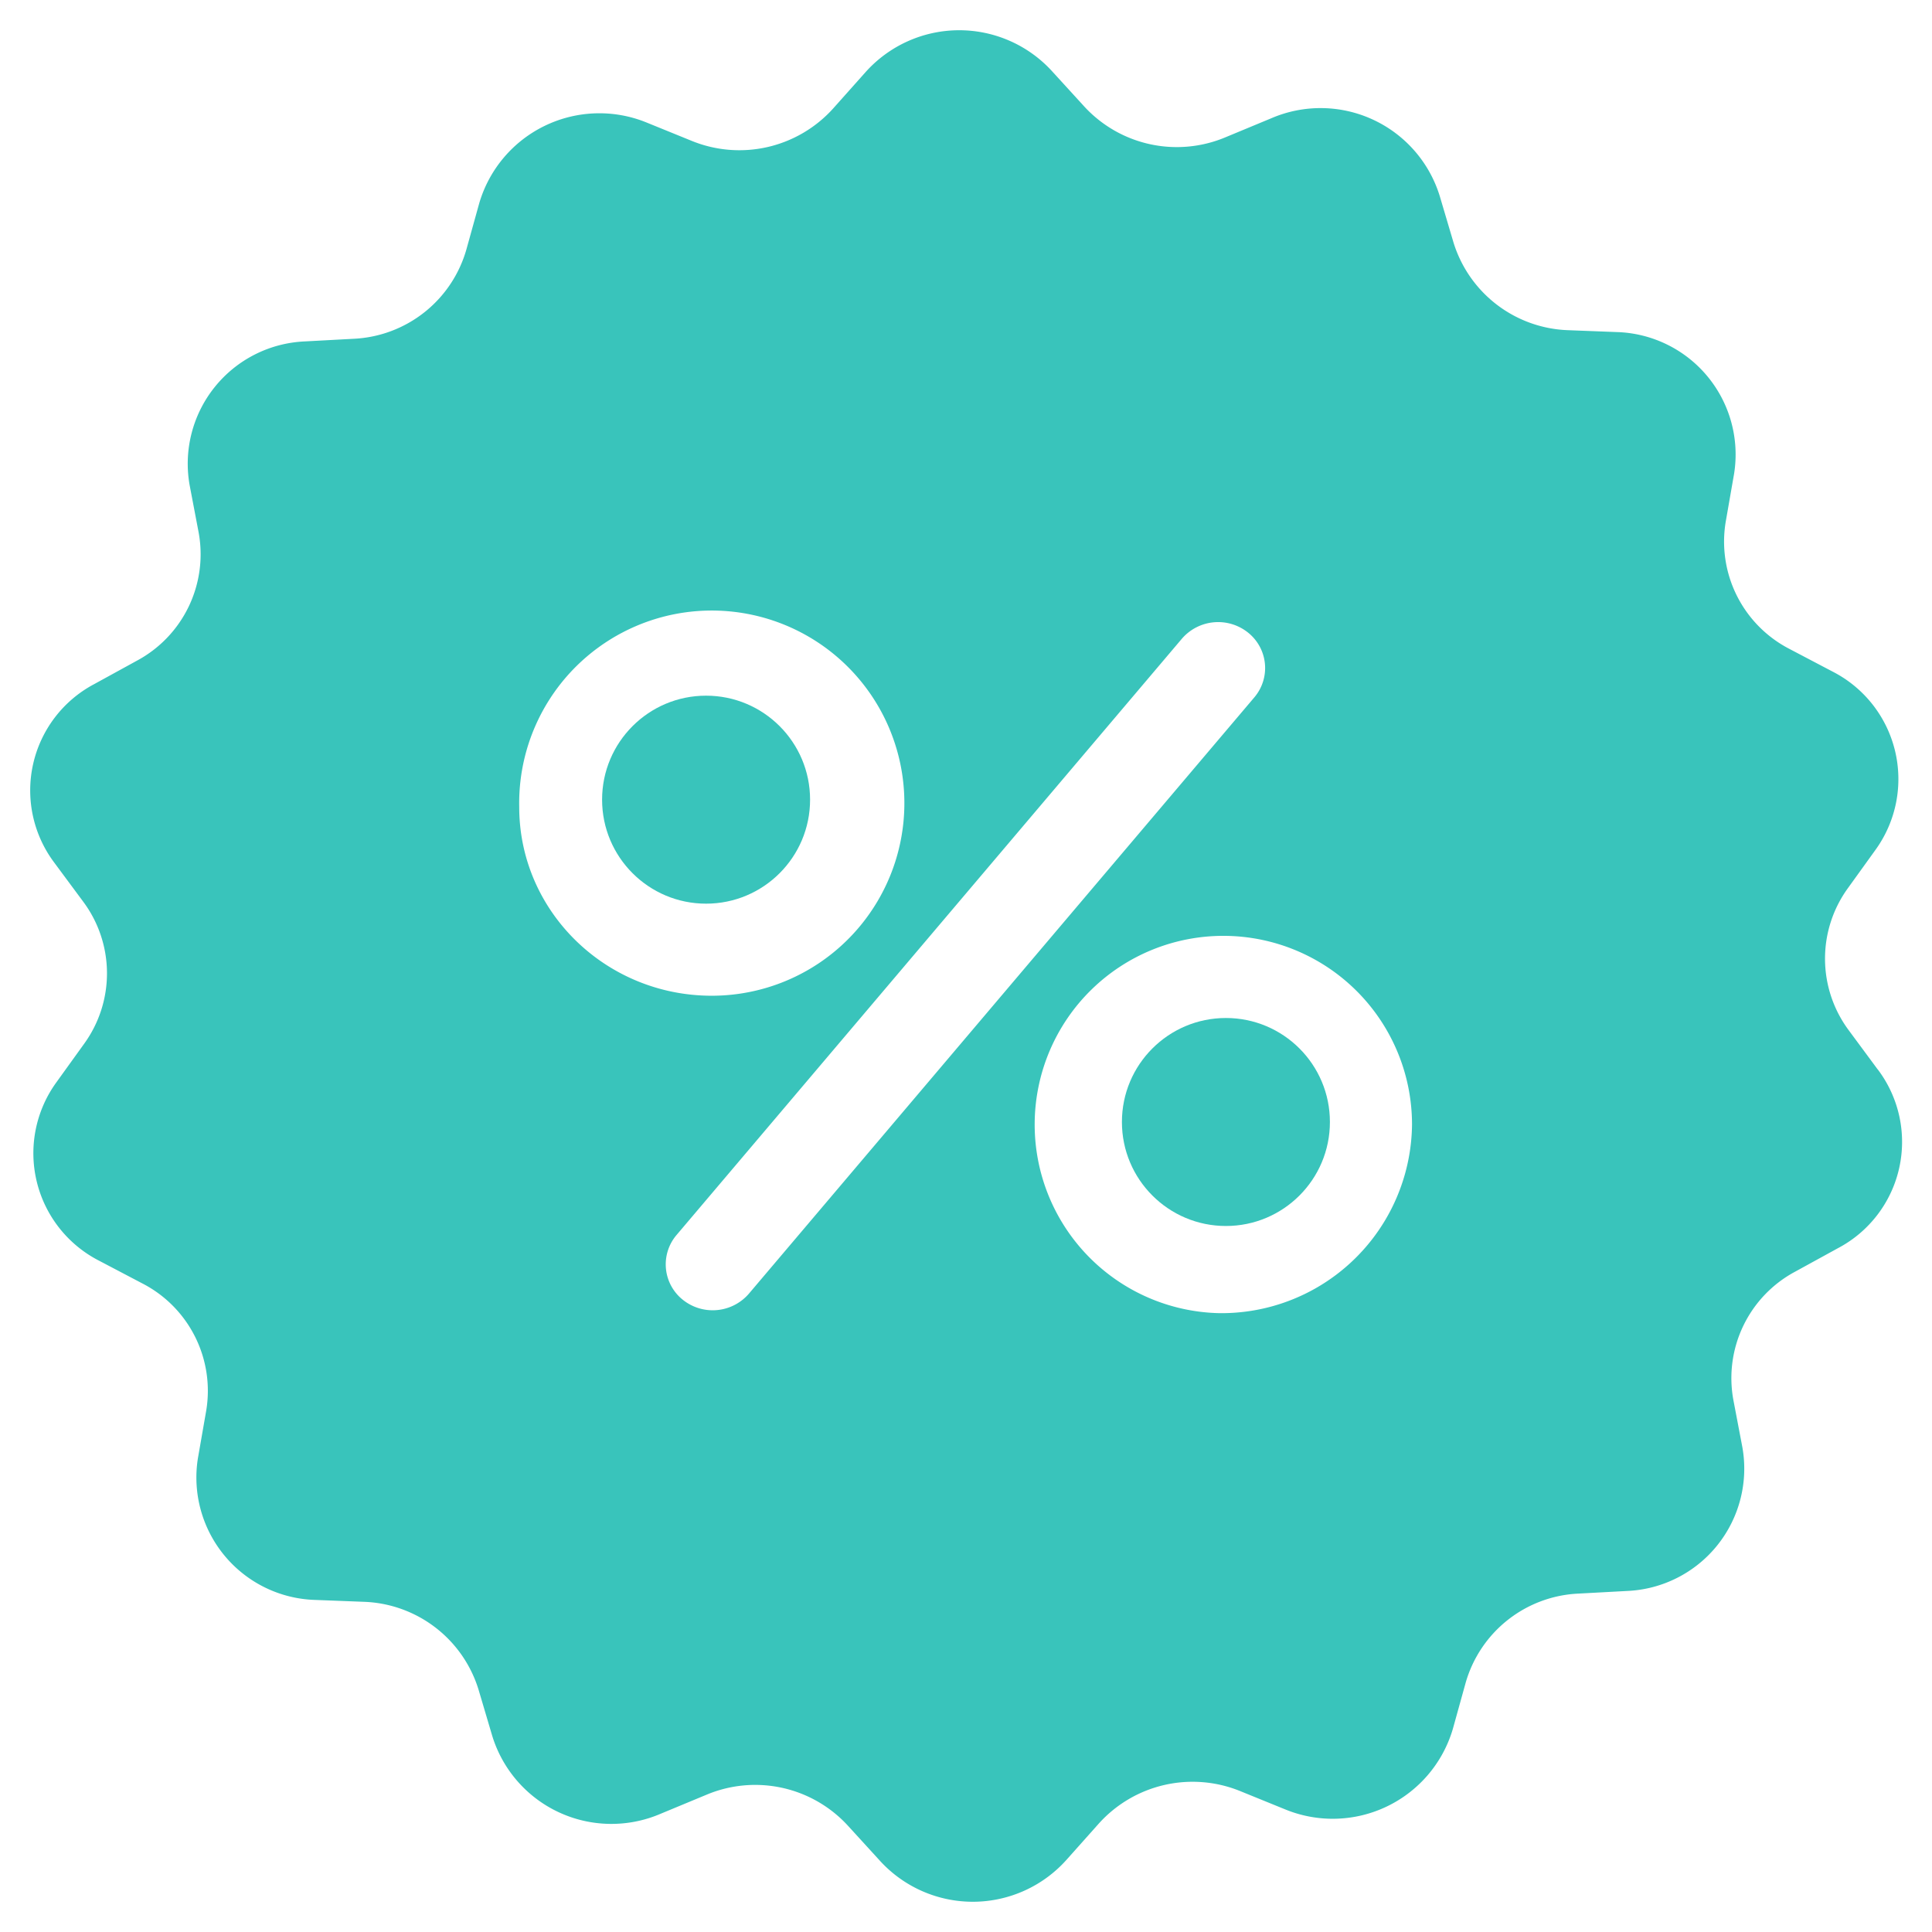 <svg id="图层_1" data-name="图层 1" xmlns="http://www.w3.org/2000/svg" viewBox="0 0 256 256"><defs><style>.cls-1{fill:#39c4bb;}</style></defs><title>(percentage)</title><circle class="cls-1" cx="93.56" cy="105.96" r="13.78"/><circle class="cls-1" cx="162.44" cy="148.67" r="13.78"/><path class="cls-1" d="M161.58,174a25,25,0,1,1,25.52-25A25.25,25.25,0,0,1,161.58,174Zm-62.34-2.59a6.33,6.33,0,0,1-8.76.82,6,6,0,0,1-.83-8.59l66.95-79a6.34,6.34,0,0,1,8.77-.82,6,6,0,0,1,.83,8.59ZM68.8,106.94a25.52,25.52,0,1,1,25.52,25C80.21,131.94,68.8,120.71,68.8,106.94Zm180,34.76L245,136.56a15.9,15.9,0,0,1-.16-18.85l3.73-5.18A16,16,0,0,0,242.85,89l-5.71-3A16,16,0,0,1,228.69,69l1.09-6.25A16.23,16.23,0,0,0,214.22,44l-6.48-.25a16.49,16.49,0,0,1-15.15-11.64L190.78,26a16.52,16.52,0,0,0-22.35-10.32l-6,2.49a16.66,16.66,0,0,1-18.77-4.07l-4.31-4.72a16.65,16.65,0,0,0-24.68.2l-4.26,4.78a16.72,16.72,0,0,1-18.72,4.32l-6-2.44A16.59,16.59,0,0,0,63.51,26.9L61.8,33.05A16.32,16.32,0,0,1,46.86,44.89l-6.48.35A16.22,16.22,0,0,0,25.13,64.3l1.19,6.25a16,16,0,0,1-8.19,17l-5.65,3.1A15.94,15.94,0,0,0,7.19,114.3L11,119.44a15.9,15.9,0,0,1,.16,18.85l-3.73,5.18a16,16,0,0,0,5.7,23.58l5.71,3A16,16,0,0,1,27.31,187l-1.09,6.25A16.23,16.23,0,0,0,41.78,212l6.48.25a16.49,16.49,0,0,1,15.15,11.64L65.22,230a16.52,16.52,0,0,0,22.35,10.32l6-2.49a16.66,16.66,0,0,1,18.77,4.07l4.31,4.72a16.65,16.65,0,0,0,24.68-.2l4.26-4.78a16.72,16.72,0,0,1,18.72-4.32l6,2.44a16.59,16.59,0,0,0,22.2-10.67L194.2,223a16.32,16.32,0,0,1,14.94-11.84l6.48-.35a16.22,16.22,0,0,0,15.25-19.06l-1.19-6.25a16,16,0,0,1,8.19-17l5.65-3.1A15.92,15.92,0,0,0,248.81,141.7Z"/></svg>